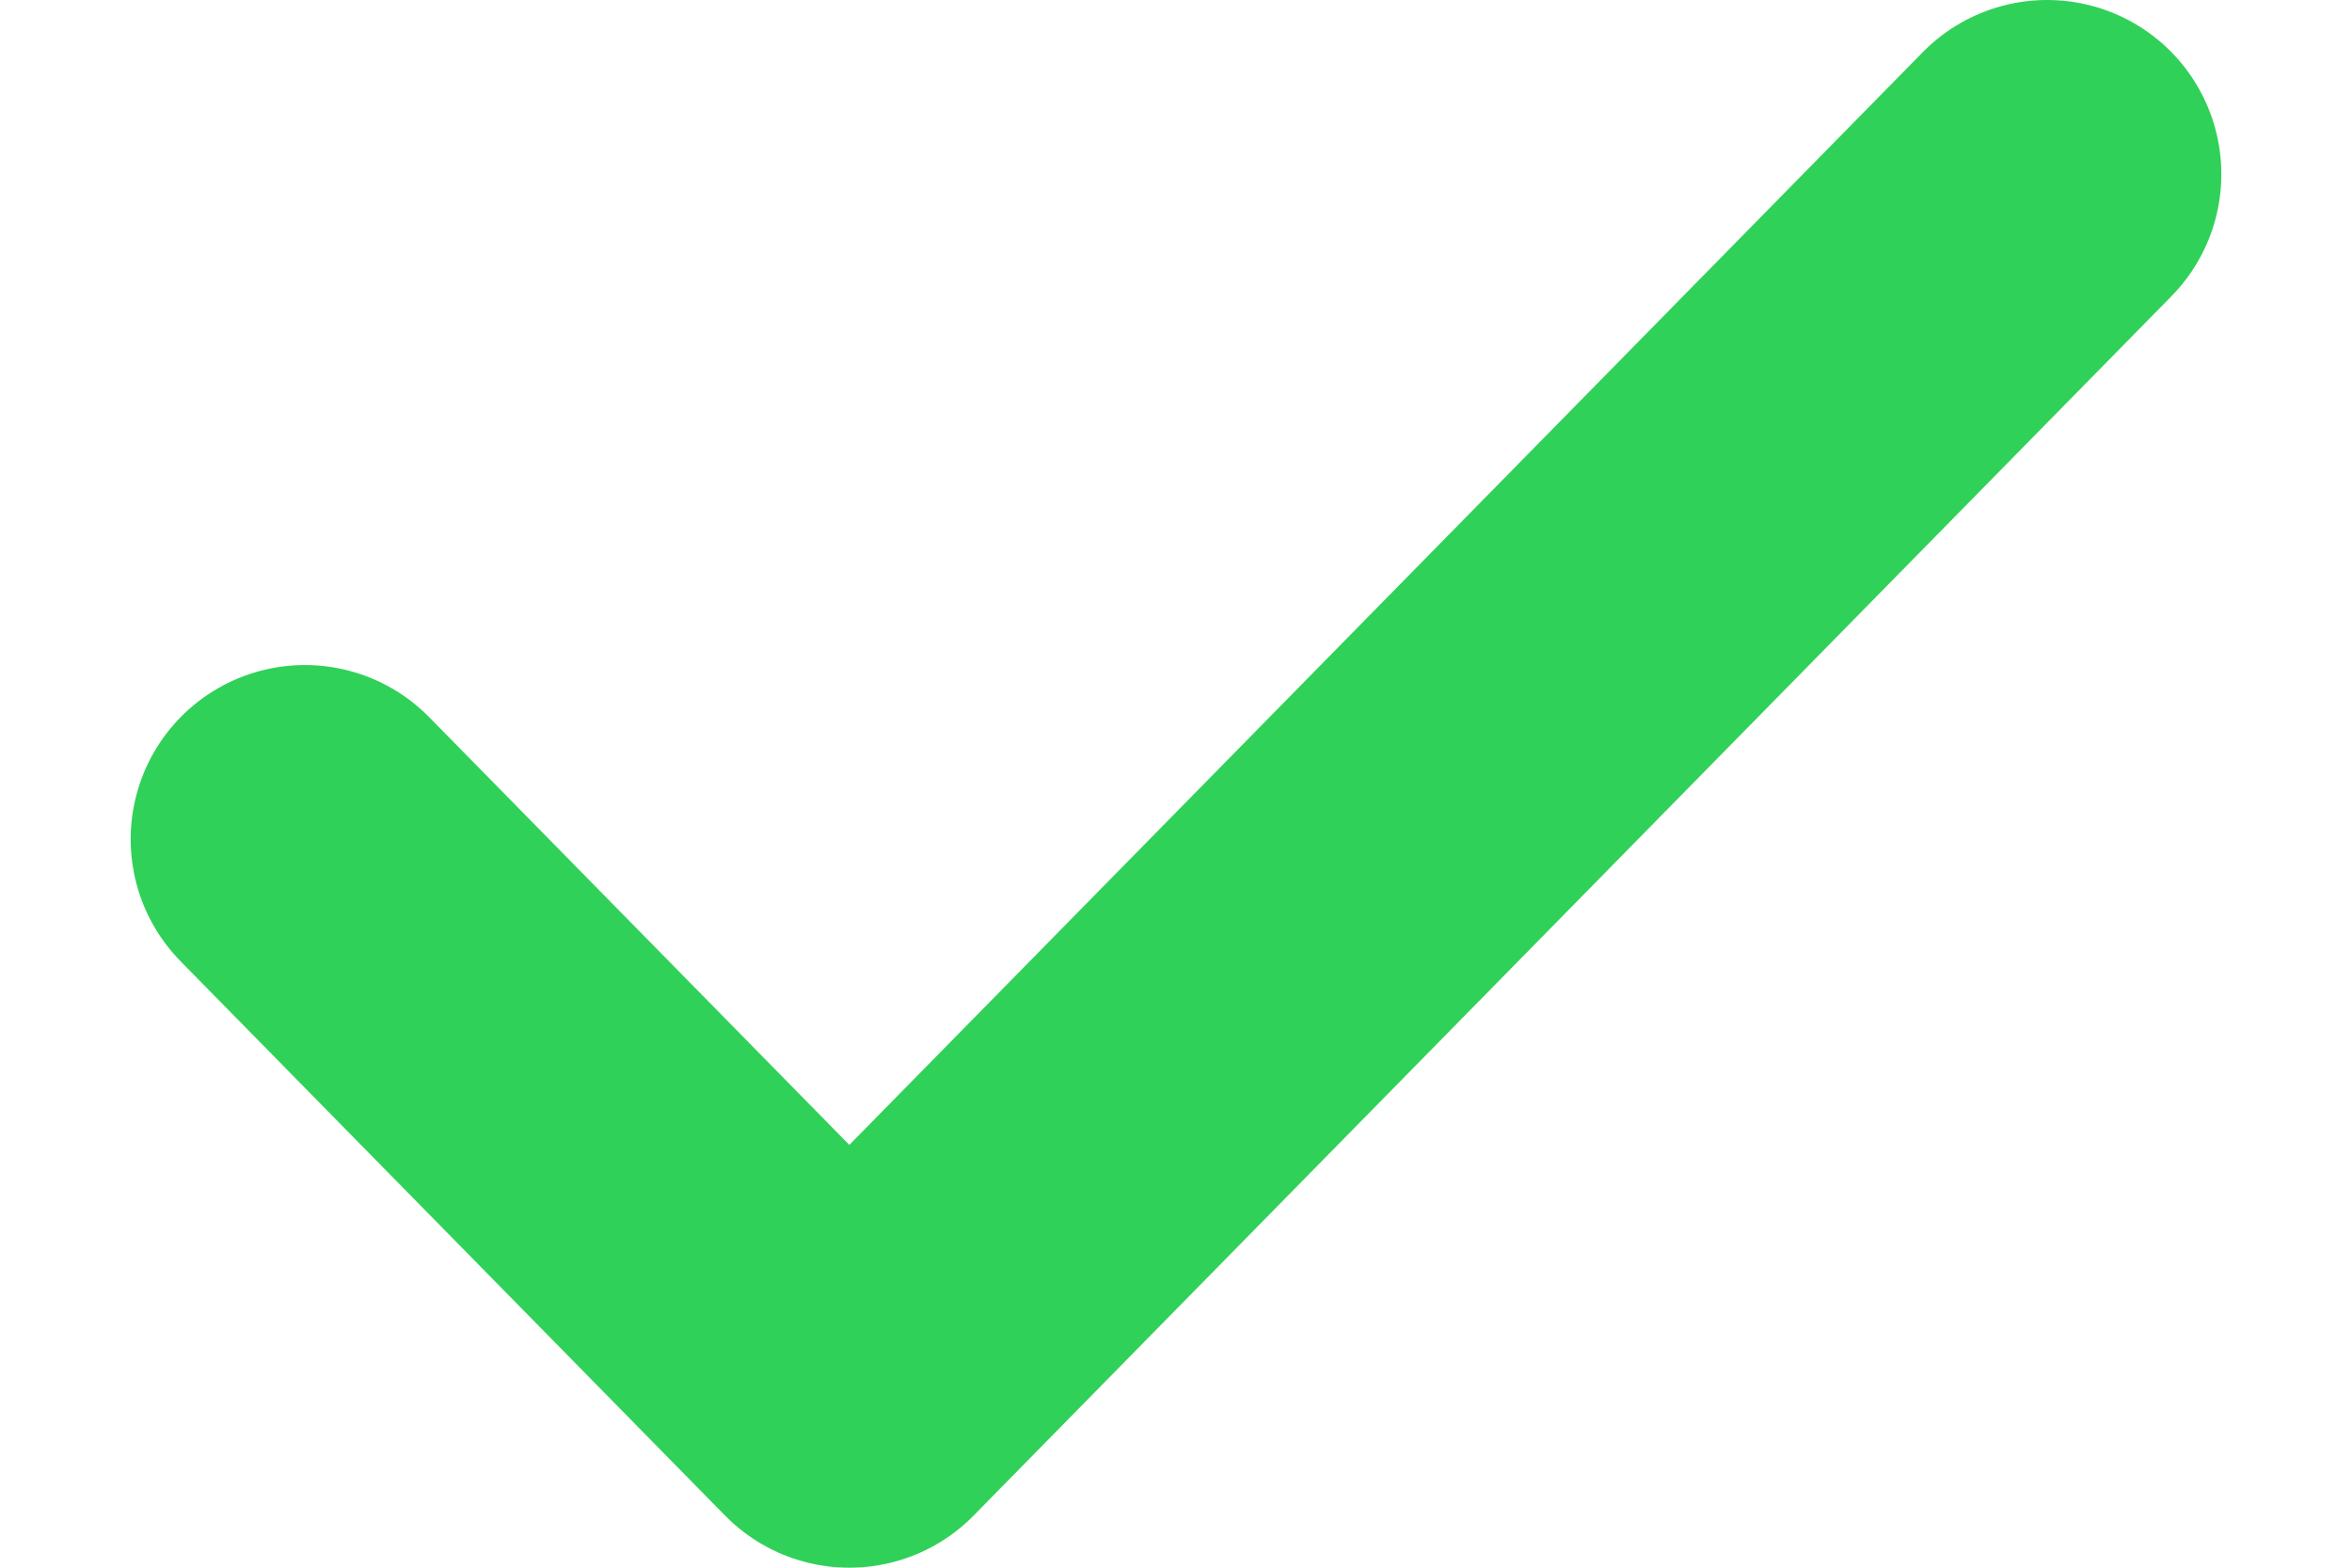 <?xml version="1.0" encoding="UTF-8"?>
<svg width="12px" height="8px" viewBox="0 0 12 9" version="1.1" xmlns="http://www.w3.org/2000/svg" xmlns:xlink="http://www.w3.org/1999/xlink">
    <g stroke="none" stroke-width="1" fill="none" fill-rule="evenodd" stroke-linecap="round" stroke-linejoin="round">
        <polyline id="Path-Copy" stroke="#30D158" stroke-width="2" points="11 1 4.125 8 1 4.818"></polyline>
    </g>
</svg>